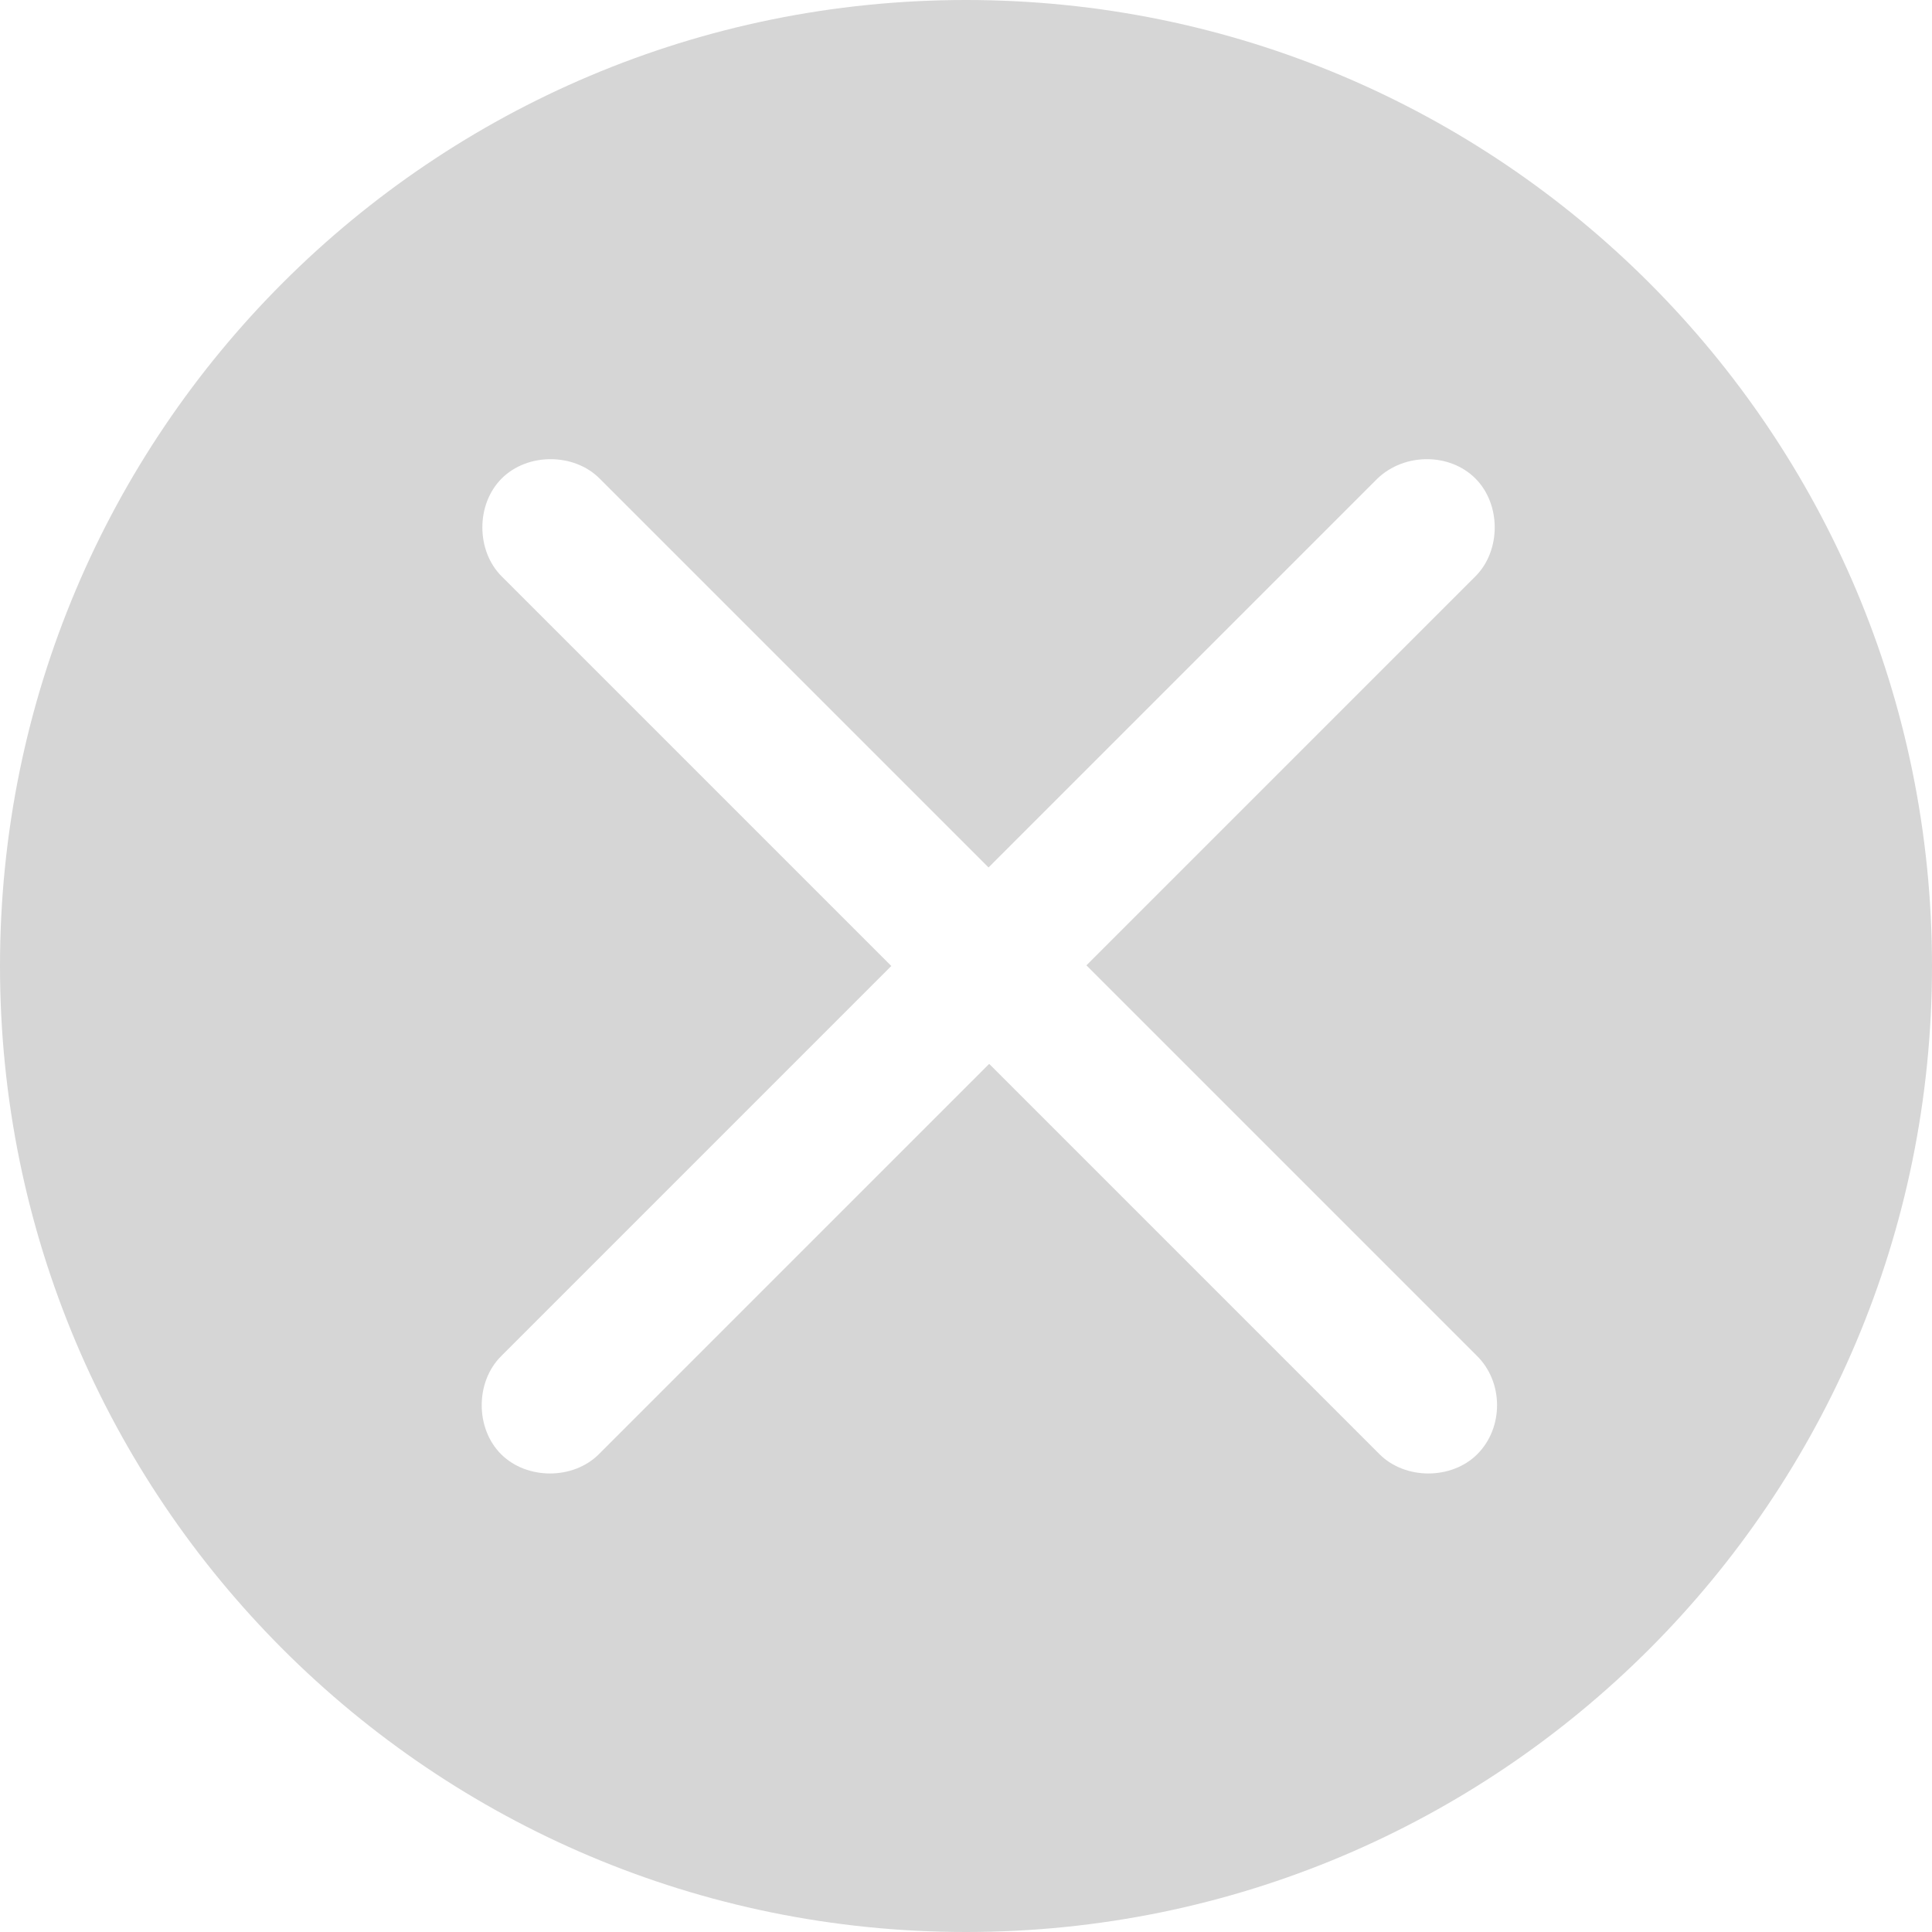 <svg enable-background="new 0 0 30 30" viewBox="0 0 30 30" xmlns="http://www.w3.org/2000/svg"><path d="m15 0c-8.29 0-15 6.71-15 15s6.71 15 15 15 15-6.71 15-15-6.71-15-15-15zm7.94 22.58c-.4.4-1.12.4-1.52 0l-6.06-6.06-6.06 6.06c-.4.4-1.12.4-1.52 0s-.4-1.12 0-1.52l6.06-6.06-6.05-6.05c-.4-.4-.4-1.12 0-1.52s1.12-.4 1.52 0l6.04 6.04 6.04-6.04c.42-.4 1.12-.4 1.52 0s.4 1.12 0 1.52l-6.04 6.04 6.06 6.06c.42.41.42 1.12.01 1.53z" fill="#d6d6d6"/></svg>
